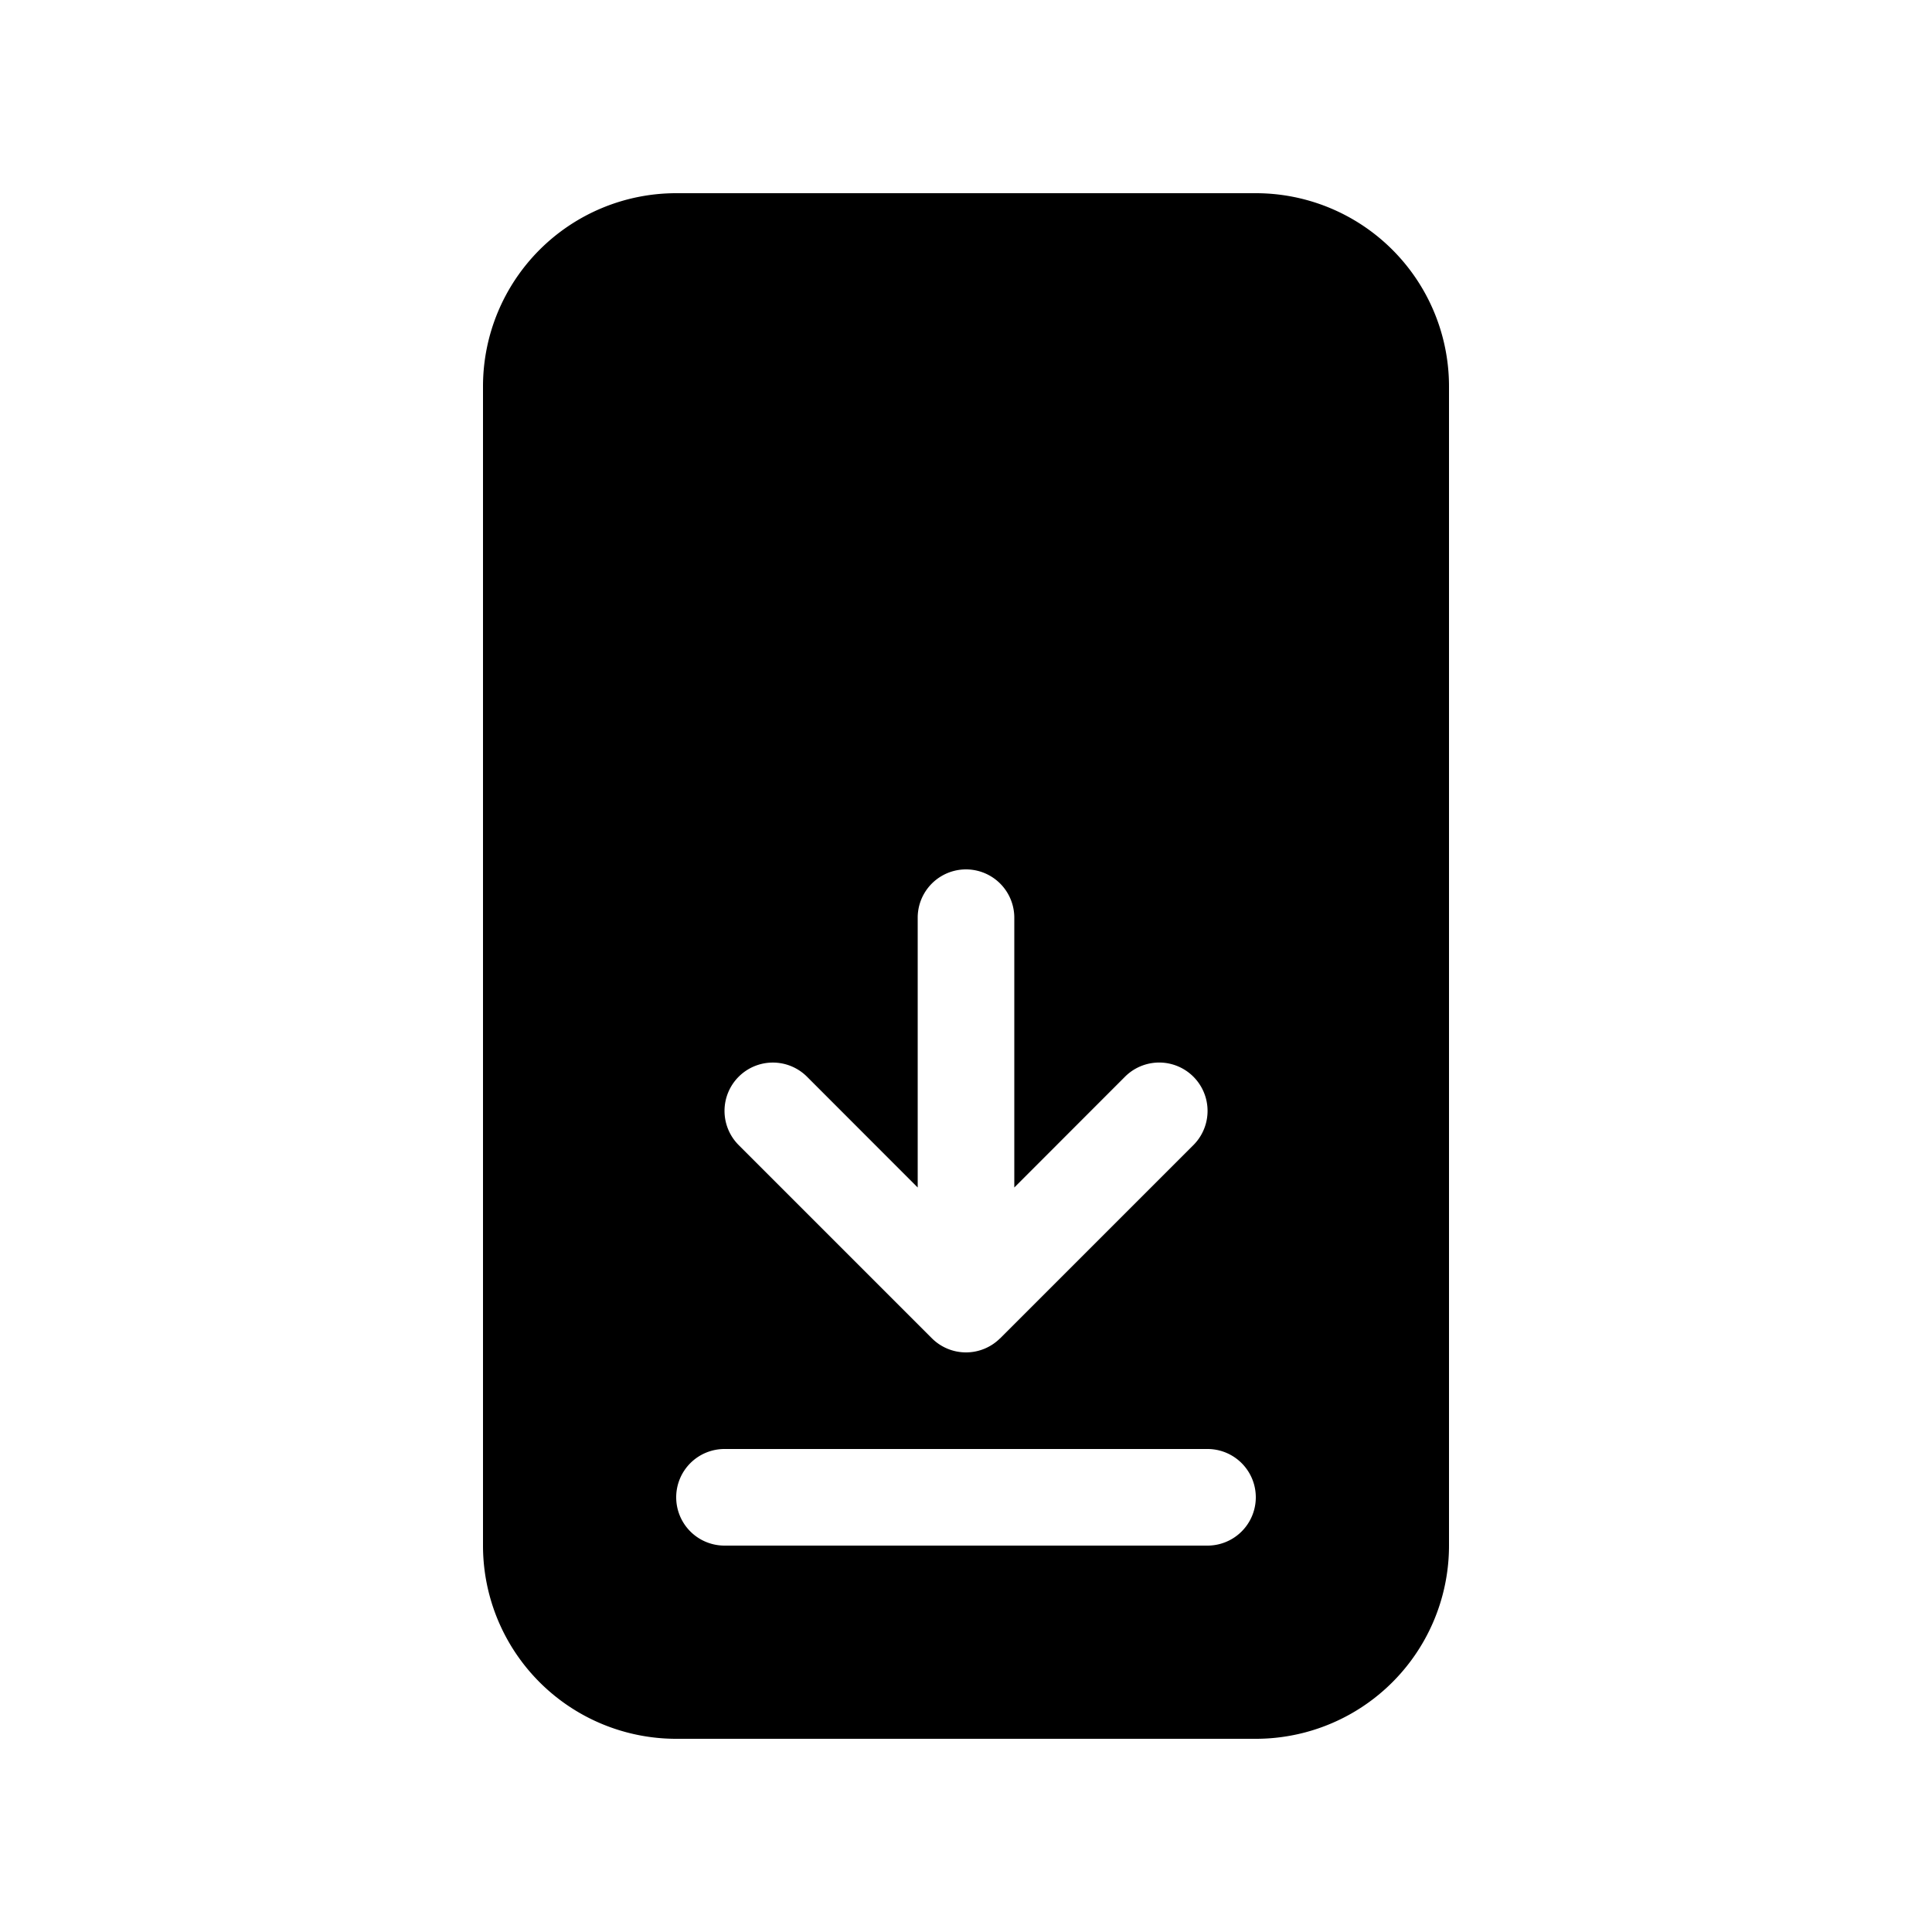 <svg xmlns="http://www.w3.org/2000/svg" xmlns:xlink="http://www.w3.org/1999/xlink" width="20" height="20" viewBox="0 0 20 20"><path fill="currentColor" d="M7 2a2 2 0 0 0-2 2v12a2 2 0 0 0 2 2h6a2 2 0 0 0 2-2V4a2 2 0 0 0-2-2zm0 13.5a.5.5 0 0 1 .5-.5h5a.5.5 0 0 1 0 1h-5a.5.5 0 0 1-.5-.5m5.354-3.646l-2 2l-.003.002a.5.5 0 0 1-.348.144h-.006a.5.5 0 0 1-.35-.146l-2-2a.5.5 0 0 1 .707-.708L9.5 12.293V9.5a.5.5 0 0 1 1 0v2.793l1.146-1.147a.5.5 0 0 1 .708.708"/></svg>